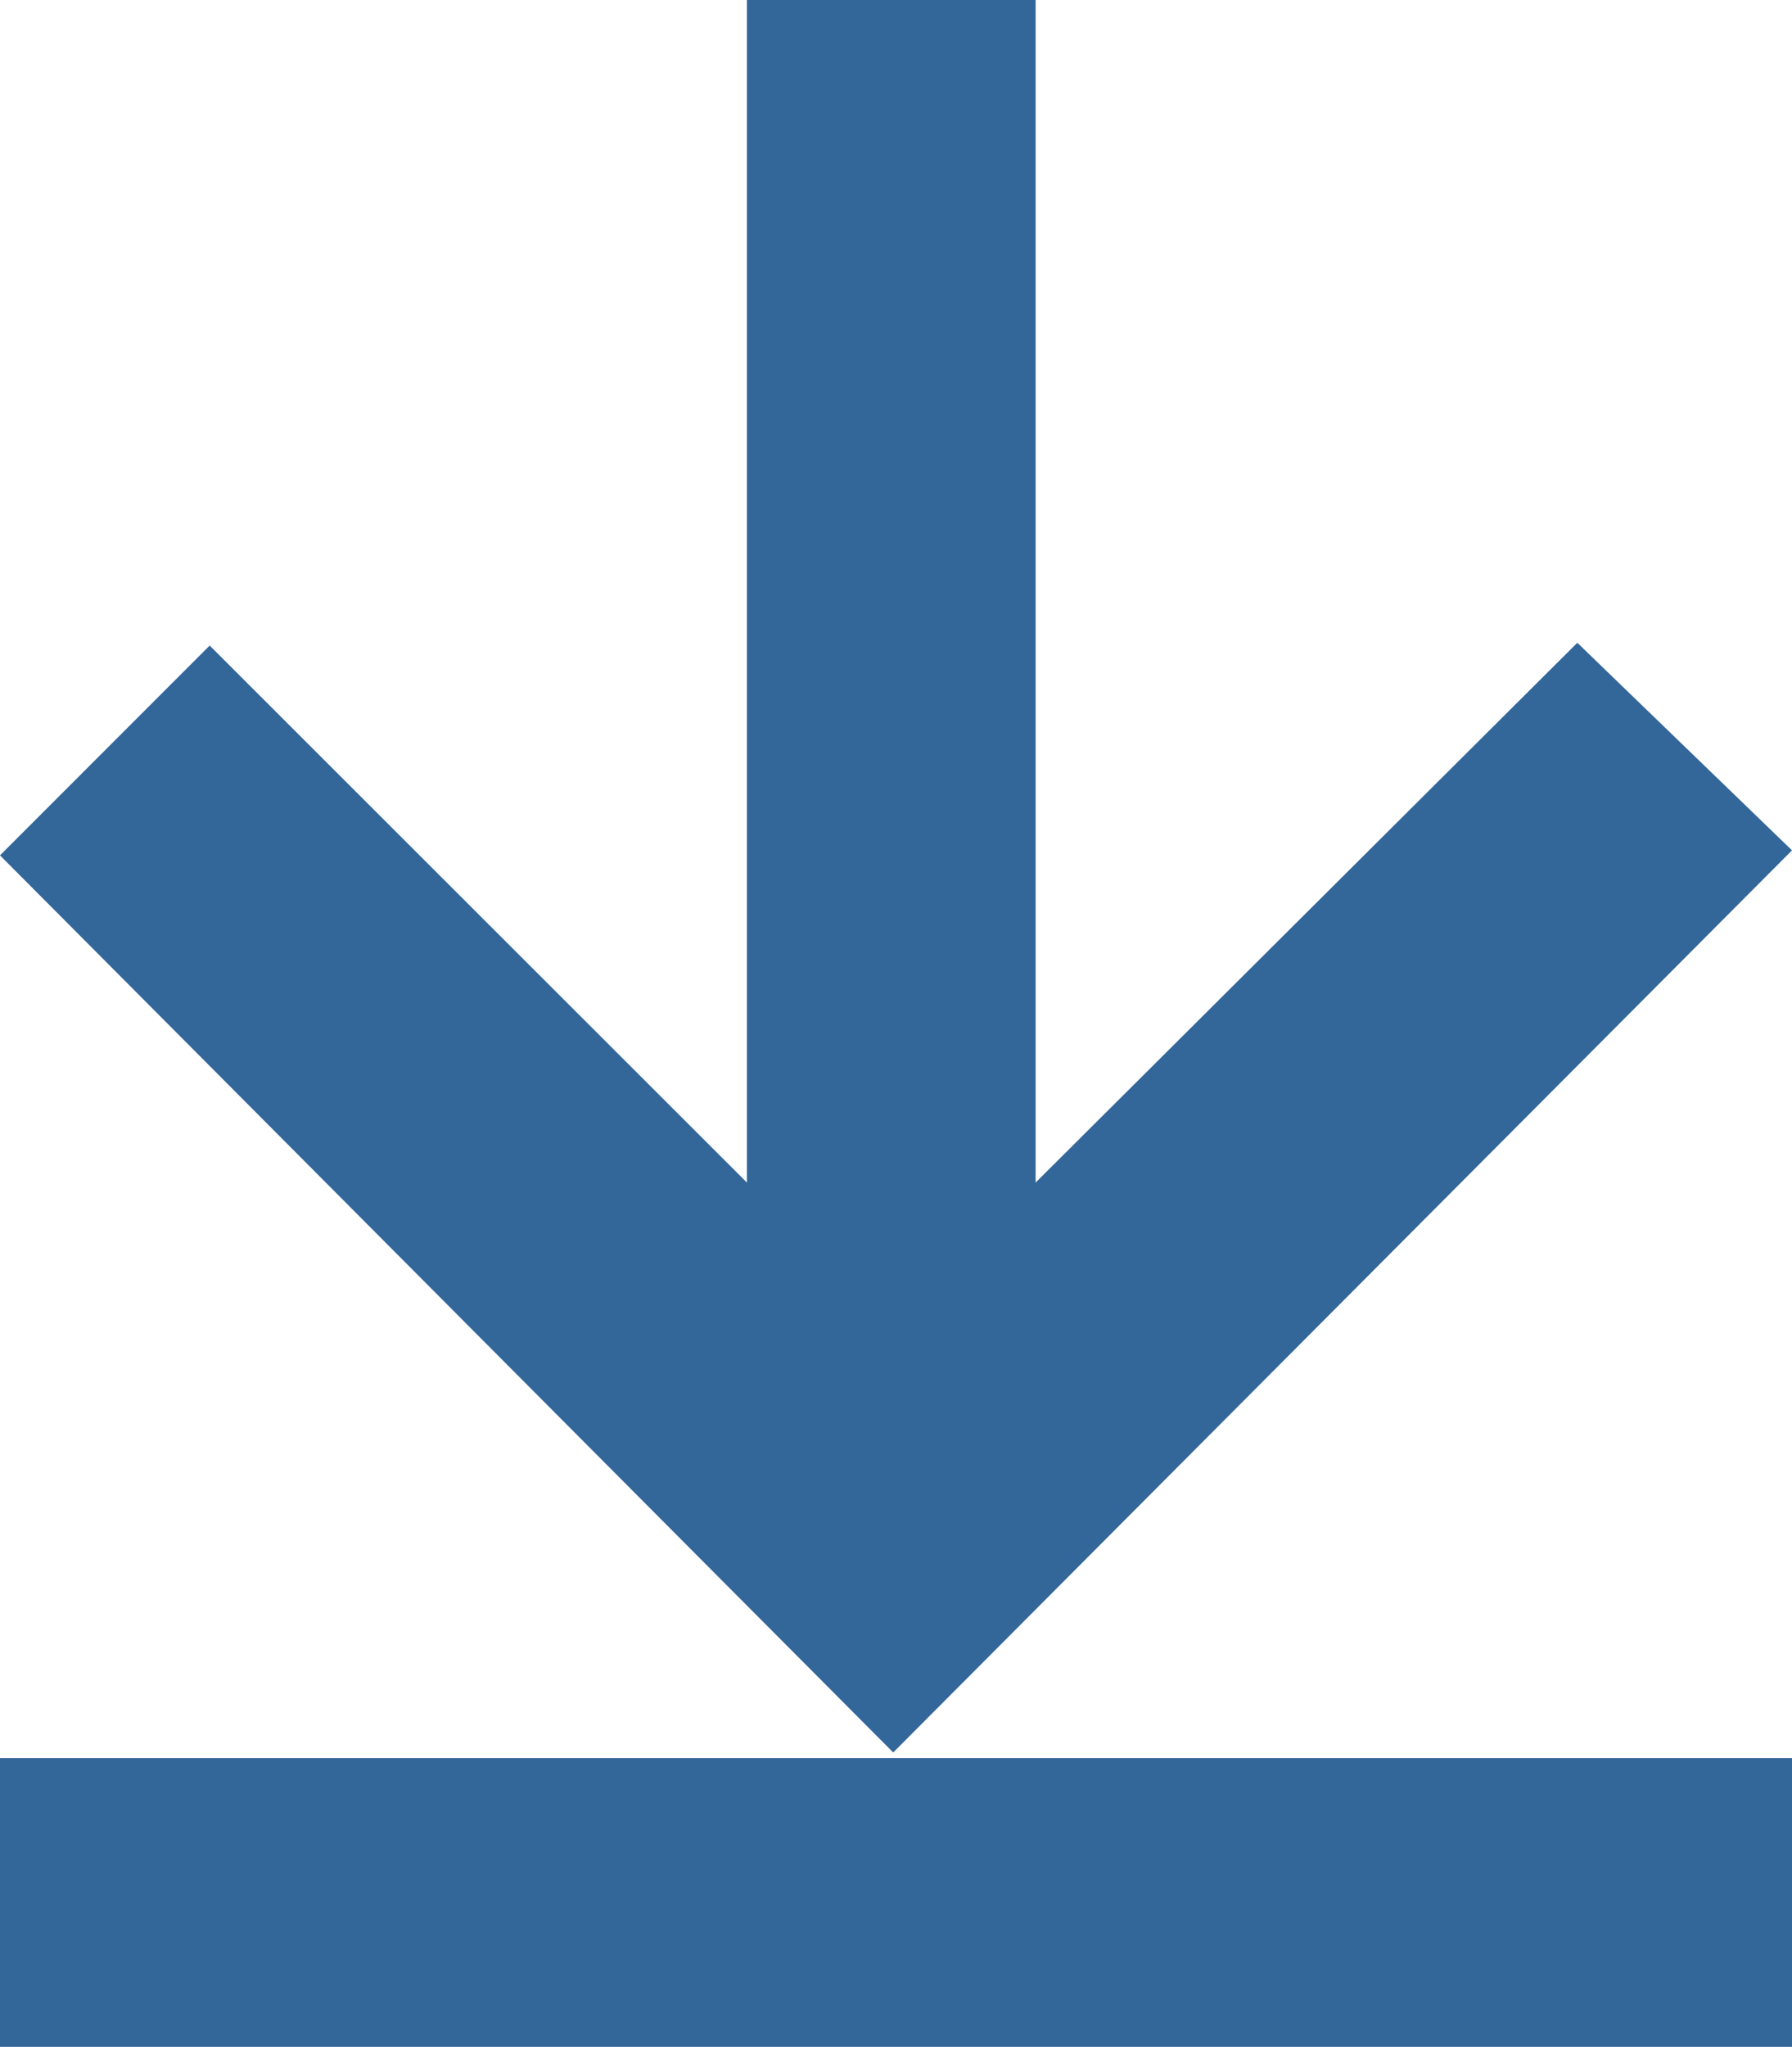 <svg id="Layer_1" data-name="Layer 1" xmlns="http://www.w3.org/2000/svg" viewBox="0 0 322.2 367.8"><defs><style>.cls-1{fill:#336699;}</style></defs><title>download1</title><polygon class="cls-1" points="186.2 212.5 283.6 115.5 322.2 152.8 160.6 314.9 0 153.7 37.7 116 134.3 212.5 134.3 0 186.2 0 186.2 212.5"/><rect class="cls-1" x="339.5" y="392.4" width="51.9" height="322.2" transform="translate(-392.4 707.3) rotate(-90)"/></svg>
